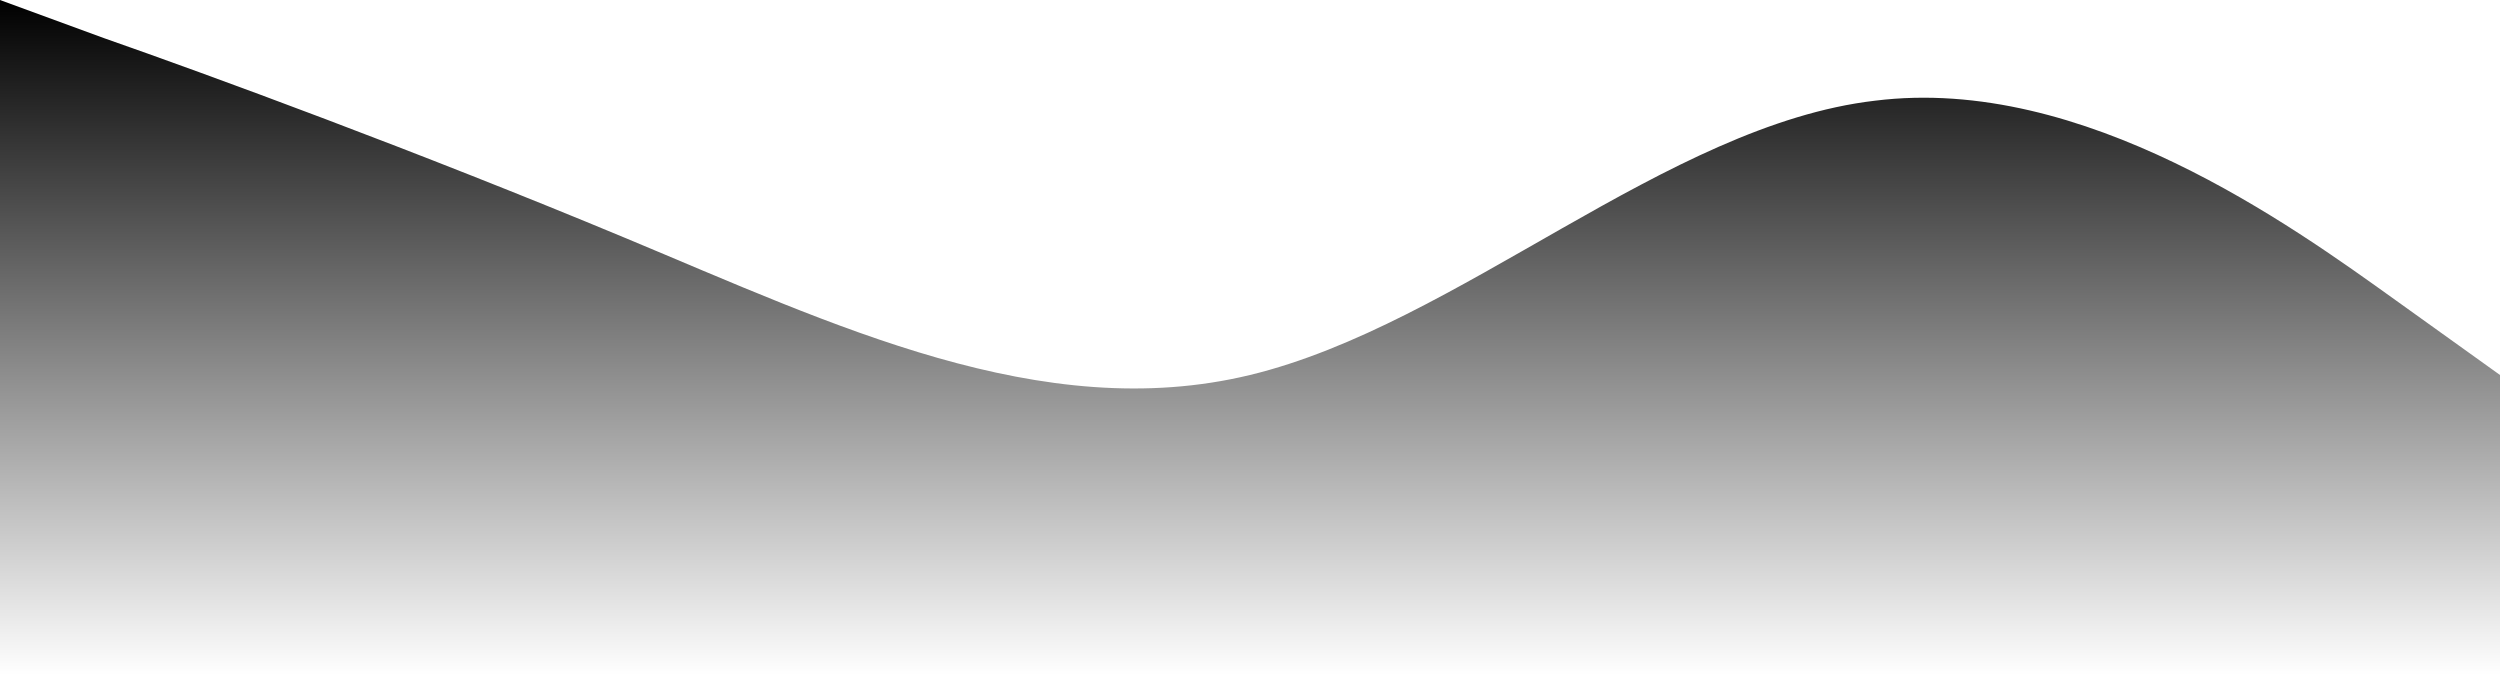 <svg width="1440" height="389" viewBox="0 0 1440 389" fill="none" xmlns="http://www.w3.org/2000/svg">
<g style="mix-blend-mode:overlay">
<path fill-rule="evenodd" clip-rule="evenodd" d="M1440 216L1380 173C1320 130 1200 43 1080 58C960 72 840 187 720 216C600 245 480 187 360 137C240 87 120 43 60 22L0 0V389H60C120 389 240 389 360 389C480 389 600 389 720 389C840 389 960 389 1080 389C1200 389 1320 389 1380 389H1440V216Z" fill="url(#paint0_linear_27_34)"/>
</g>
<defs>
<linearGradient id="paint0_linear_27_34" x1="720" y1="0" x2="720" y2="389" gradientUnits="userSpaceOnUse">
<stop/>
<stop offset="1" stop-opacity="0"/>
</linearGradient>
</defs>
</svg>
